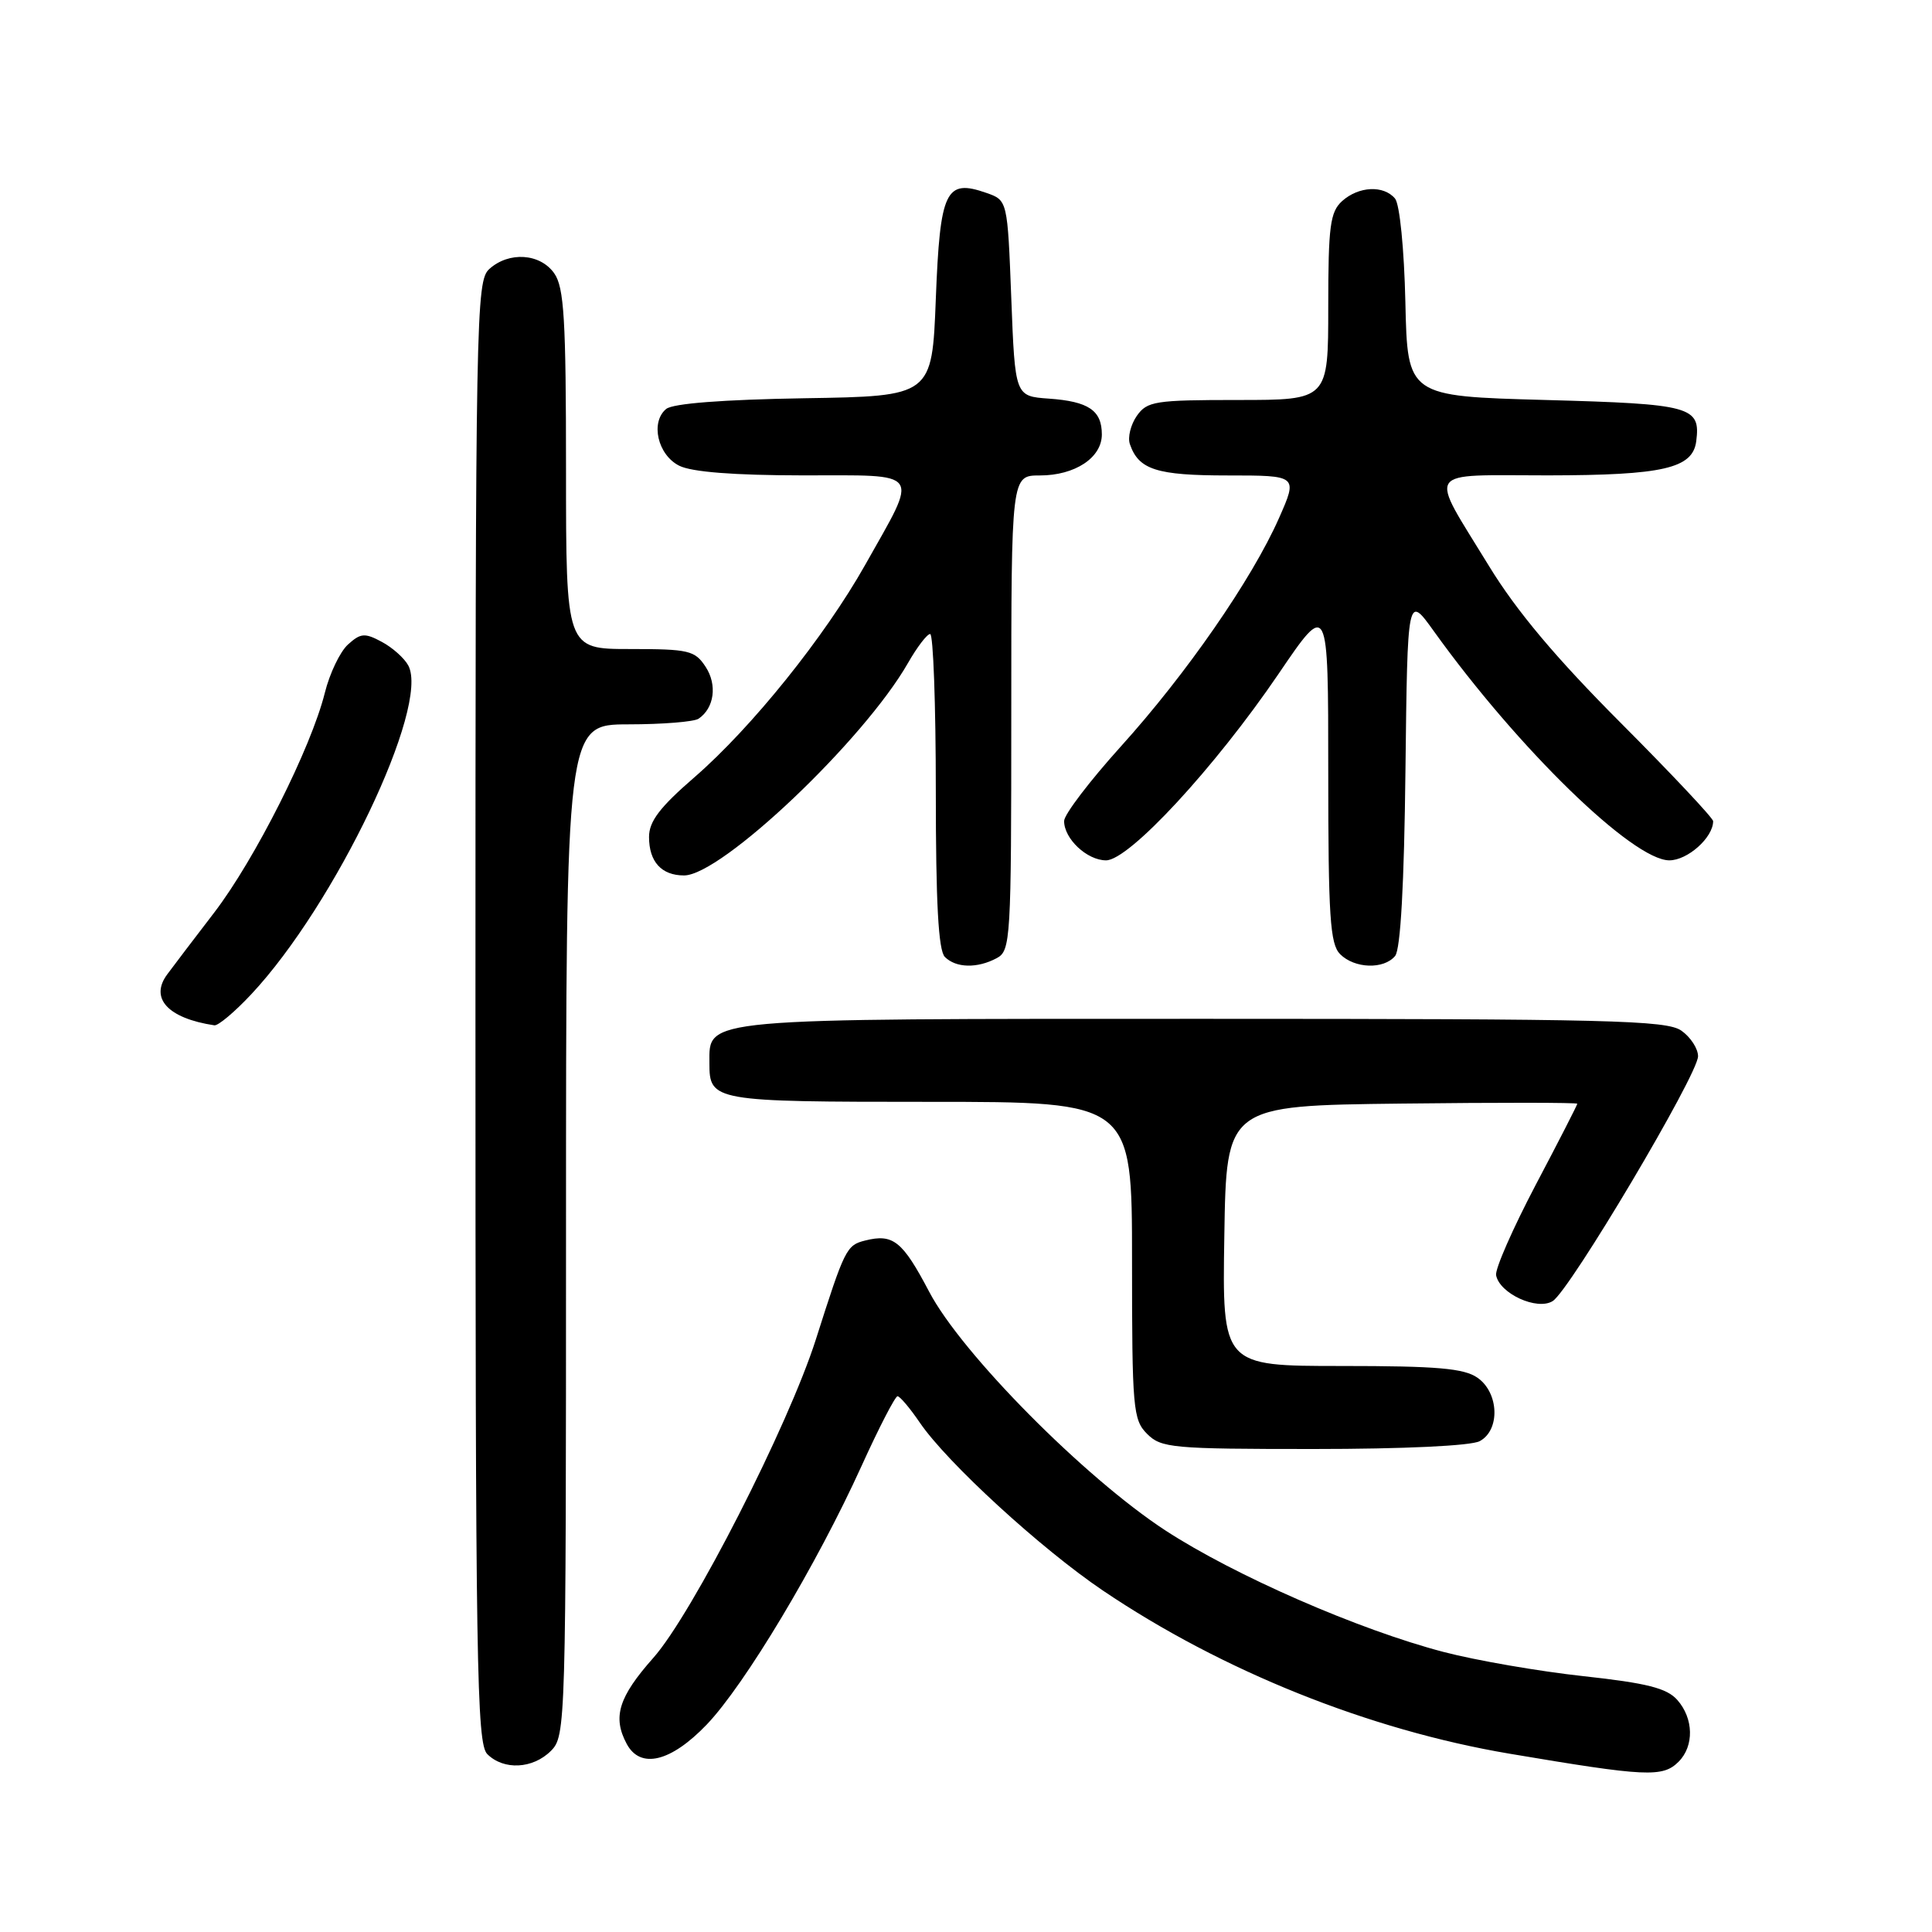 <?xml version="1.0" encoding="UTF-8" standalone="no"?>
<!DOCTYPE svg PUBLIC "-//W3C//DTD SVG 1.1//EN" "http://www.w3.org/Graphics/SVG/1.1/DTD/svg11.dtd" >
<svg xmlns="http://www.w3.org/2000/svg" xmlns:xlink="http://www.w3.org/1999/xlink" version="1.1" viewBox="0 0 256 256">
 <g >
 <path fill="currentColor"
d=" M 222.43 233.43 C 224.50 231.35 224.42 227.70 222.25 225.25 C 220.87 223.69 218.24 223.02 209.81 222.10 C 203.93 221.46 195.61 220.02 191.31 218.90 C 180.08 215.97 163.59 208.77 154.42 202.79 C 143.70 195.79 127.42 179.35 123.13 171.18 C 119.58 164.43 118.35 163.44 114.62 164.38 C 112.16 165.00 111.93 165.47 108.10 177.50 C 104.46 188.91 91.73 213.86 86.58 219.66 C 81.96 224.87 81.14 227.52 83.04 231.07 C 84.85 234.45 88.88 233.48 93.64 228.52 C 98.69 223.24 108.23 207.32 114.16 194.25 C 116.47 189.16 118.62 185.00 118.93 185.01 C 119.24 185.01 120.57 186.58 121.87 188.49 C 125.48 193.80 137.94 205.22 146.16 210.77 C 161.93 221.41 181.41 229.23 200.00 232.37 C 218.19 235.44 220.32 235.54 222.43 233.43 Z  M 73.00 232.00 C 74.96 230.04 75.00 228.67 75.00 163.00 C 75.00 96.00 75.00 96.00 83.25 95.98 C 87.79 95.98 91.98 95.64 92.57 95.23 C 94.65 93.82 95.06 90.74 93.50 88.36 C 92.08 86.19 91.28 86.00 83.48 86.00 C 75.00 86.00 75.00 86.00 75.00 62.22 C 75.00 42.32 74.75 38.08 73.44 36.22 C 71.58 33.57 67.44 33.29 64.83 35.65 C 63.08 37.24 63.00 41.60 63.00 134.08 C 63.00 220.73 63.16 231.02 64.57 232.43 C 66.74 234.59 70.60 234.40 73.00 232.00 Z  M 196.07 190.96 C 198.80 189.50 198.63 184.55 195.78 182.56 C 193.99 181.31 190.44 181.00 177.75 181.00 C 161.95 181.00 161.95 181.00 162.23 163.75 C 162.50 146.50 162.50 146.50 185.75 146.23 C 198.54 146.08 209.00 146.09 209.00 146.25 C 209.00 146.41 206.52 151.26 203.48 157.02 C 200.45 162.79 198.09 168.16 198.24 168.97 C 198.70 171.41 203.68 173.69 205.74 172.40 C 208.02 170.98 225.00 142.37 225.00 139.96 C 225.00 138.94 224.00 137.41 222.78 136.56 C 220.82 135.19 213.14 135.00 159.50 135.00 C 92.44 135.00 94.00 134.86 94.00 140.86 C 94.00 145.92 94.43 146.00 123.20 146.00 C 150.00 146.00 150.00 146.00 150.00 167.00 C 150.00 186.67 150.13 188.13 152.00 190.00 C 153.87 191.87 155.33 192.00 174.07 192.00 C 185.99 192.00 194.92 191.58 196.07 190.96 Z  M 33.29 131.75 C 44.40 119.89 56.98 93.57 54.10 88.18 C 53.58 87.21 52.00 85.80 50.59 85.05 C 48.34 83.84 47.79 83.88 46.11 85.40 C 45.06 86.35 43.68 89.23 43.04 91.81 C 41.22 99.10 33.80 113.84 28.40 120.90 C 25.70 124.42 22.90 128.10 22.18 129.08 C 19.79 132.27 22.24 134.93 28.40 135.86 C 28.90 135.94 31.10 134.09 33.29 131.75 Z  M 132.07 126.96 C 133.92 125.98 134.00 124.55 134.00 94.46 C 134.00 63.00 134.00 63.00 137.78 63.00 C 142.44 63.00 146.00 60.65 146.00 57.57 C 146.00 54.38 144.24 53.19 138.98 52.82 C 134.50 52.50 134.50 52.50 134.00 39.52 C 133.50 26.54 133.50 26.54 130.70 25.56 C 125.30 23.67 124.56 25.21 124.00 39.61 C 123.50 52.50 123.50 52.50 106.57 52.77 C 95.77 52.95 89.15 53.46 88.27 54.19 C 86.15 55.95 87.15 60.28 90.00 61.71 C 91.64 62.54 97.23 62.98 106.32 62.99 C 122.40 63.00 121.79 62.13 114.64 74.85 C 109.26 84.40 99.60 96.41 92.03 102.98 C 87.43 106.96 86.00 108.84 86.00 110.90 C 86.00 114.19 87.65 116.00 90.64 116.00 C 95.59 116.00 114.47 98.08 120.32 87.84 C 121.52 85.74 122.84 84.01 123.25 84.01 C 123.66 84.00 124.00 93.36 124.00 104.80 C 124.00 119.64 124.34 125.94 125.20 126.80 C 126.67 128.27 129.49 128.34 132.07 126.96 Z  M 184.86 126.67 C 185.58 125.81 186.06 117.18 186.23 102.06 C 186.50 78.77 186.50 78.77 189.98 83.62 C 201.16 99.20 216.36 113.99 221.19 114.00 C 223.62 114.00 227.00 110.98 227.00 108.81 C 227.00 108.40 221.49 102.54 214.75 95.78 C 206.17 87.18 200.94 80.96 197.30 75.00 C 189.25 61.83 188.49 63.00 205.14 62.99 C 220.37 62.97 224.29 62.07 224.76 58.47 C 225.35 53.86 224.16 53.53 204.79 53.00 C 186.50 52.50 186.50 52.50 186.22 40.06 C 186.06 32.99 185.47 27.06 184.85 26.31 C 183.34 24.51 180.03 24.67 177.83 26.65 C 176.25 28.09 176.00 29.97 176.00 40.65 C 176.00 53.00 176.00 53.00 164.06 53.00 C 153.03 53.00 152.00 53.16 150.63 55.11 C 149.82 56.28 149.40 57.97 149.72 58.86 C 150.88 62.24 153.26 63.00 162.68 63.00 C 171.97 63.00 171.97 63.00 169.47 68.66 C 165.88 76.77 157.19 89.32 148.50 98.93 C 144.38 103.50 141.00 107.93 141.00 108.79 C 141.00 111.15 144.04 114.00 146.56 114.00 C 149.60 114.00 160.96 101.72 169.41 89.30 C 176.00 79.60 176.00 79.60 176.00 102.23 C 176.00 121.47 176.24 125.09 177.57 126.43 C 179.49 128.35 183.36 128.48 184.86 126.67 Z "/>
</g>
</svg>